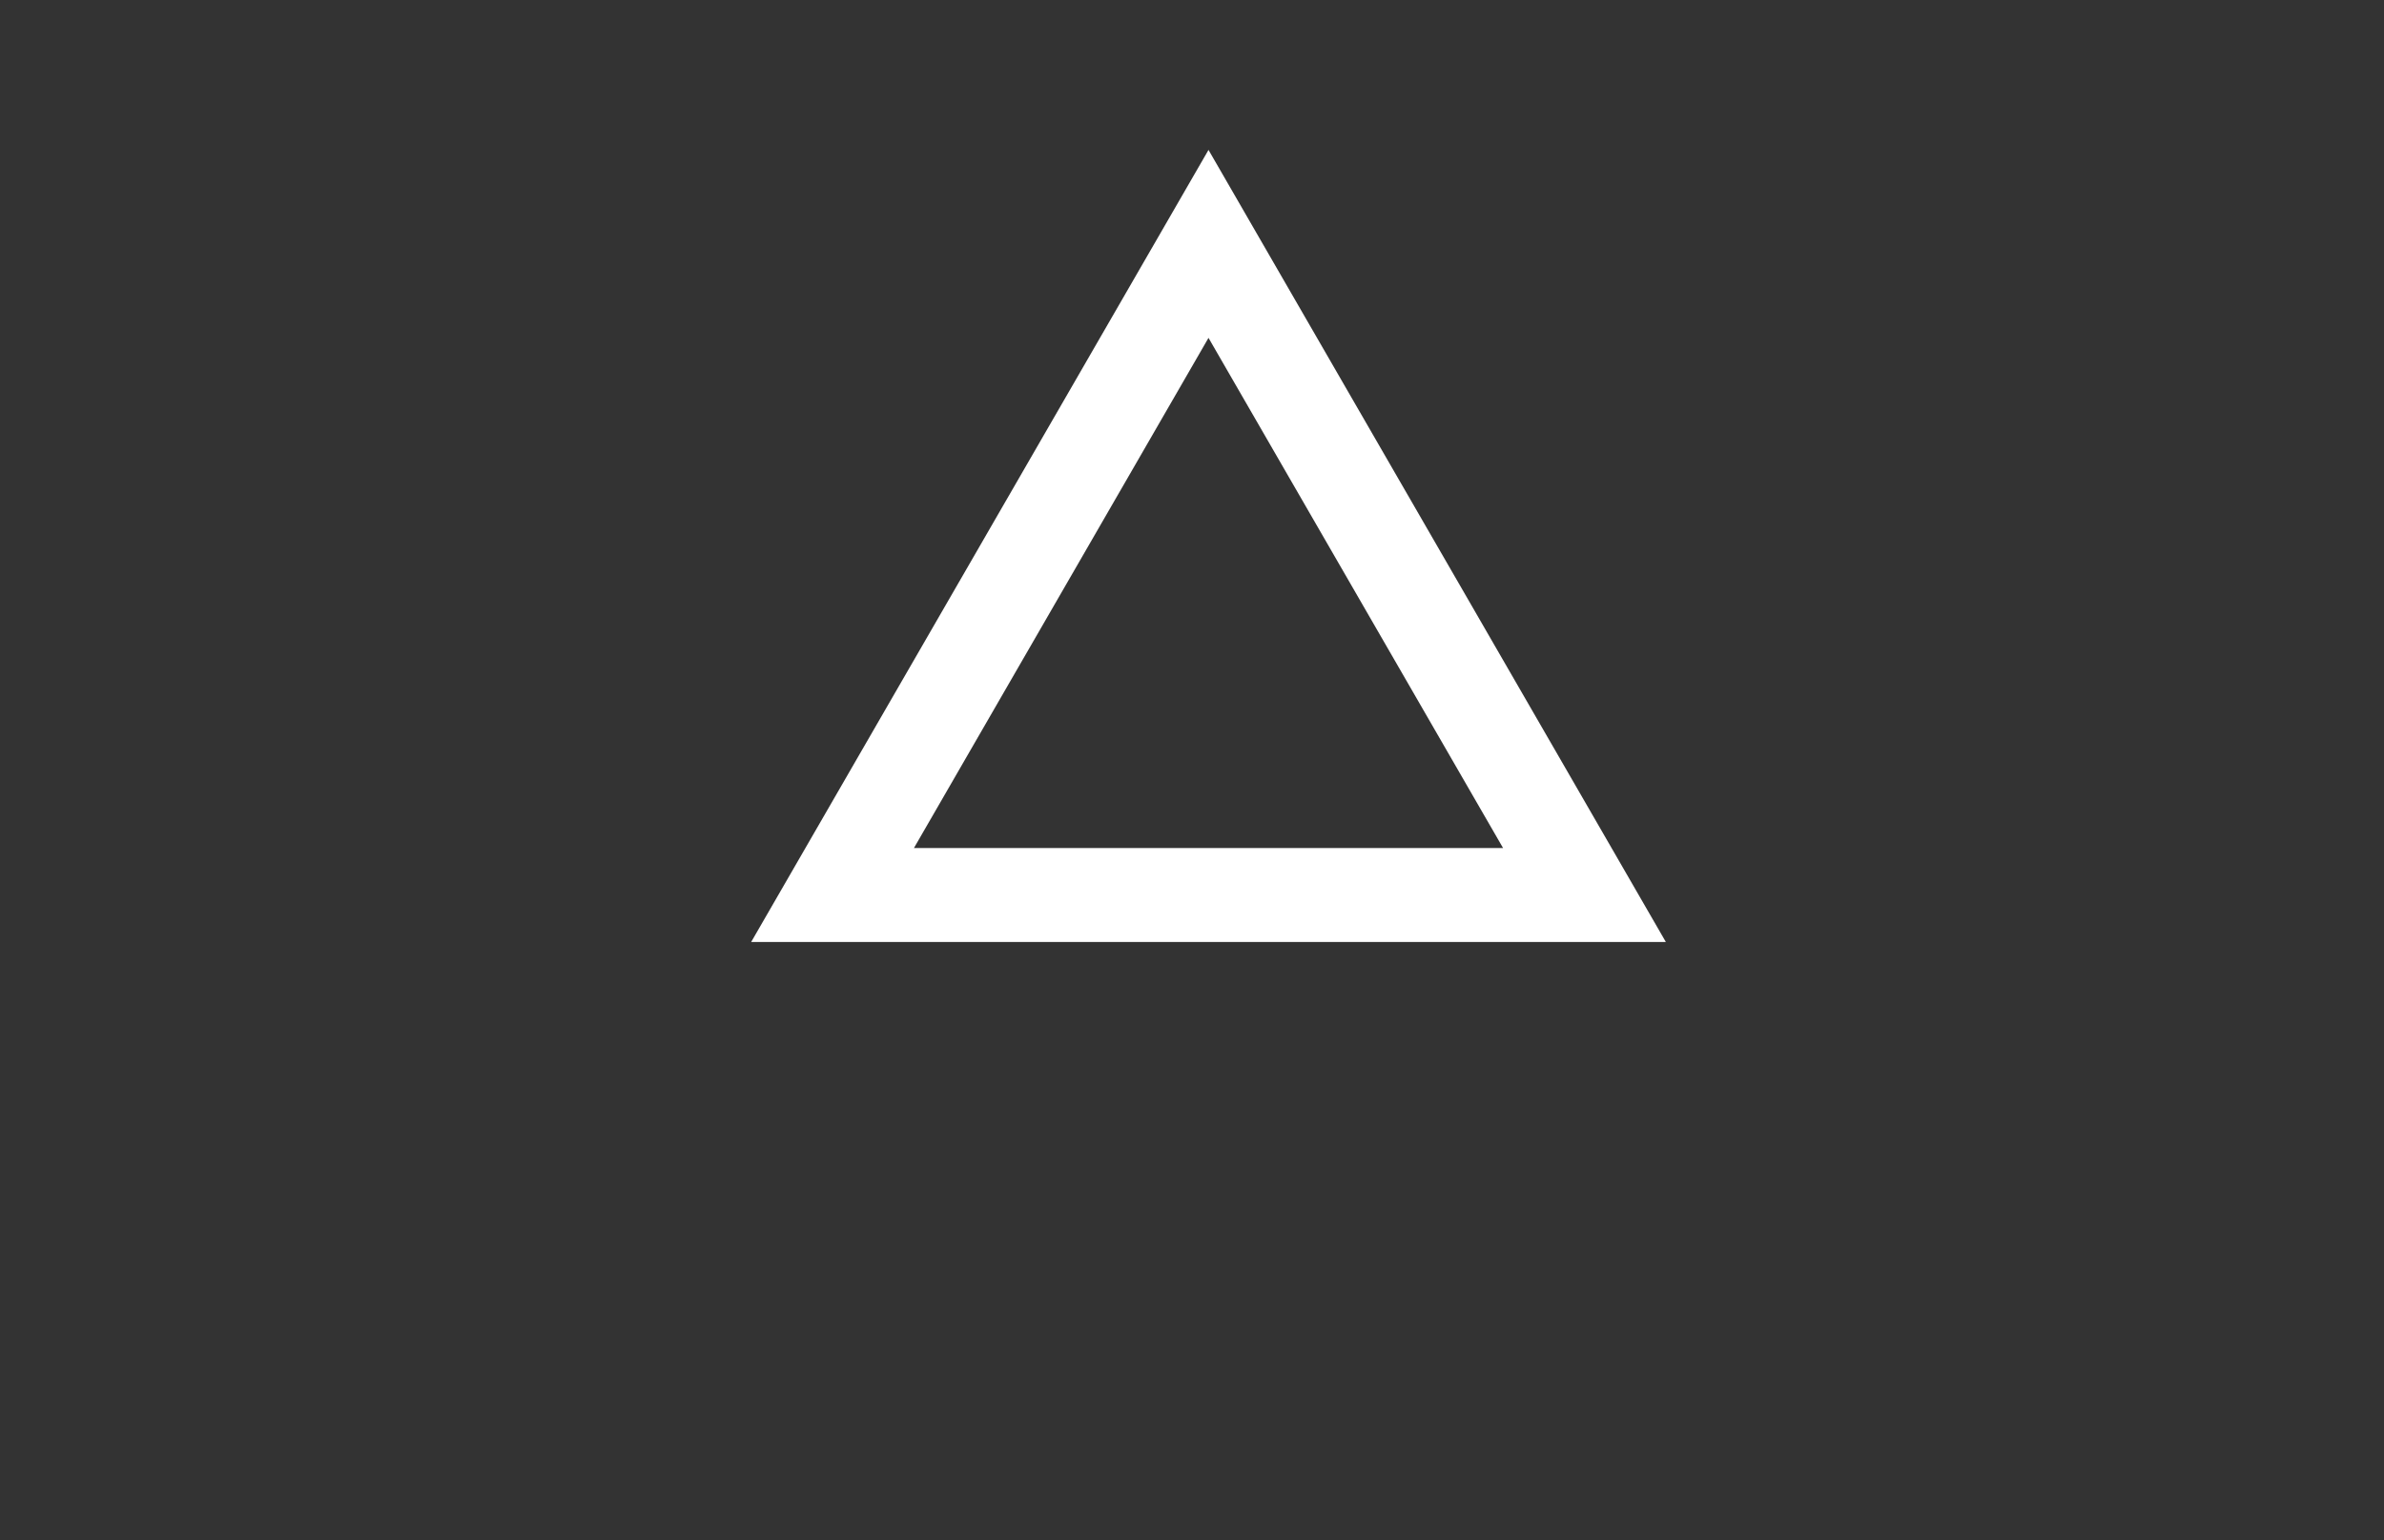 <svg xmlns="http://www.w3.org/2000/svg" xmlns:xlink="http://www.w3.org/1999/xlink" width="1300px" height="840px" viewBox="0 0  1300 840" preserveAspectRatio="xMidYMid meet" ><rect x="0" y="0" width="1300" height="840" fill="#333333" stroke="none"/><rect id="svgEditorBackground" x="0" y="0" width="1300" height="840" style="fill: none; stroke: none;"/><defs id="svgEditorDefs"><polygon id="svgEditorShapeDefs" style="stroke:white; vector-effect: non-scaling-stroke; stroke-width: 1px; fill-opacity: 1;fill:none;"/><pattern height="10" id="hatch-red-45" patternTransform="rotate(45) scale(0.4)" patternUnits="userSpaceOnUse" viewBox="0 0 10 10" width="10" x="0" y="0"><line style="stroke:red;stroke-width:1px;" x1="0" x2="10" y1="5" y2="5"/></pattern></defs><path d="M0,-3.464l-4,6.928h8Z" style="stroke:white; vector-effect: non-scaling-stroke; stroke-width: 1px; fill-opacity: 1;fill:none;" id="e1_shape" transform="matrix(51.25 0 0 51.25 659 310.53)"/></svg>